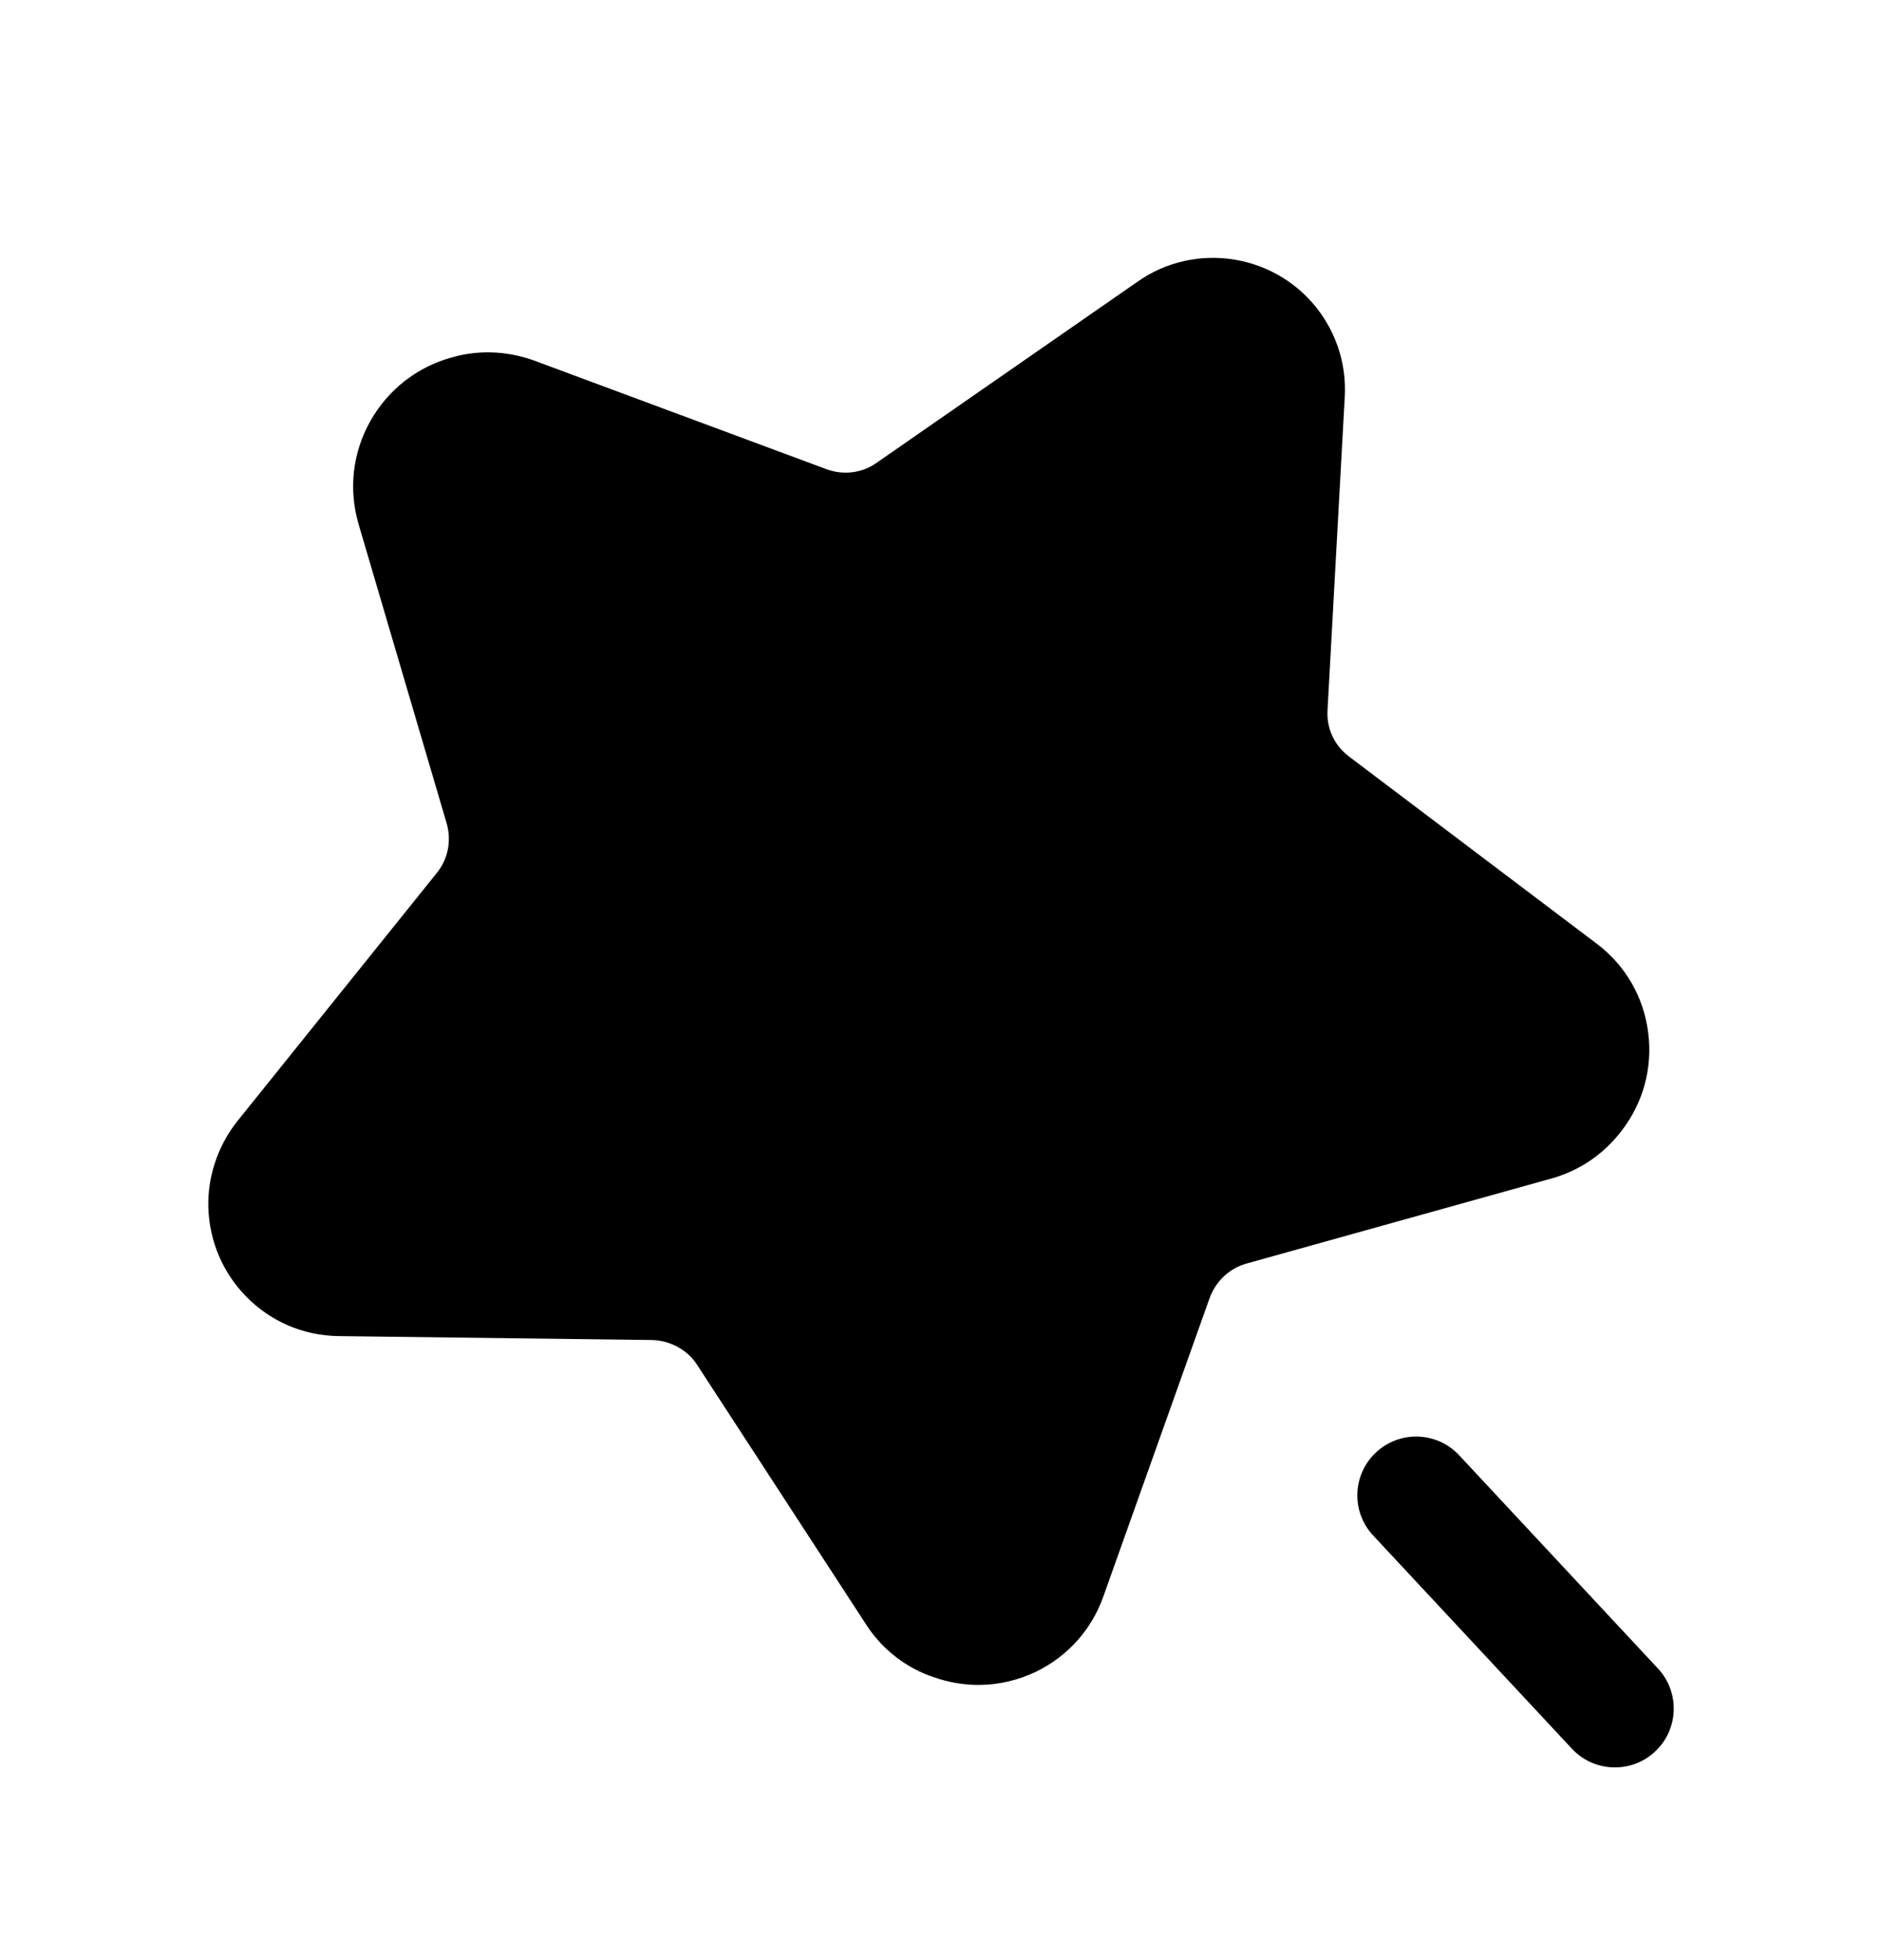 <svg width="24" height="25" viewBox="0 0 24 25" fill="none" xmlns="http://www.w3.org/2000/svg">
<path fill-rule="evenodd" clip-rule="evenodd" d="M20.674 14.429C20.954 14.07 21.077 13.623 21.018 13.169C20.961 12.718 20.731 12.318 20.371 12.043L17.198 9.645C17.014 9.503 16.916 9.29 16.929 9.059L17.149 5.058C17.169 4.675 17.062 4.306 16.838 3.991C16.298 3.237 15.246 3.064 14.496 3.6L11.177 5.904C10.992 6.035 10.753 6.064 10.536 5.983L6.796 4.593C6.791 4.591 6.786 4.589 6.781 4.588C6.441 4.472 6.084 4.464 5.756 4.56C5.315 4.683 4.948 4.971 4.723 5.37C4.499 5.768 4.444 6.229 4.569 6.673L5.696 10.501C5.76 10.724 5.714 10.96 5.567 11.138L3.037 14.287C2.799 14.581 2.664 14.949 2.656 15.324C2.65 15.776 2.818 16.203 3.13 16.527C3.443 16.852 3.863 17.034 4.315 17.041L8.317 17.091C8.544 17.097 8.761 17.215 8.881 17.394L11.057 20.738C11.262 21.048 11.57 21.282 11.913 21.393C12.097 21.458 12.288 21.49 12.477 21.49C12.729 21.49 12.979 21.433 13.213 21.321C13.621 21.122 13.928 20.776 14.075 20.349L15.424 16.56C15.504 16.339 15.681 16.172 15.906 16.113L19.778 15.033C20.137 14.934 20.448 14.724 20.674 14.429Z" fill="black"/>
<path fill-rule="evenodd" clip-rule="evenodd" d="M21.143 21.281L18.608 18.561C18.326 18.258 17.851 18.241 17.548 18.524C17.245 18.806 17.228 19.281 17.511 19.584L20.045 22.303C20.193 22.462 20.393 22.542 20.594 22.542C20.777 22.542 20.961 22.476 21.105 22.341C21.409 22.058 21.425 21.584 21.143 21.281Z" fill="black"/>
</svg>